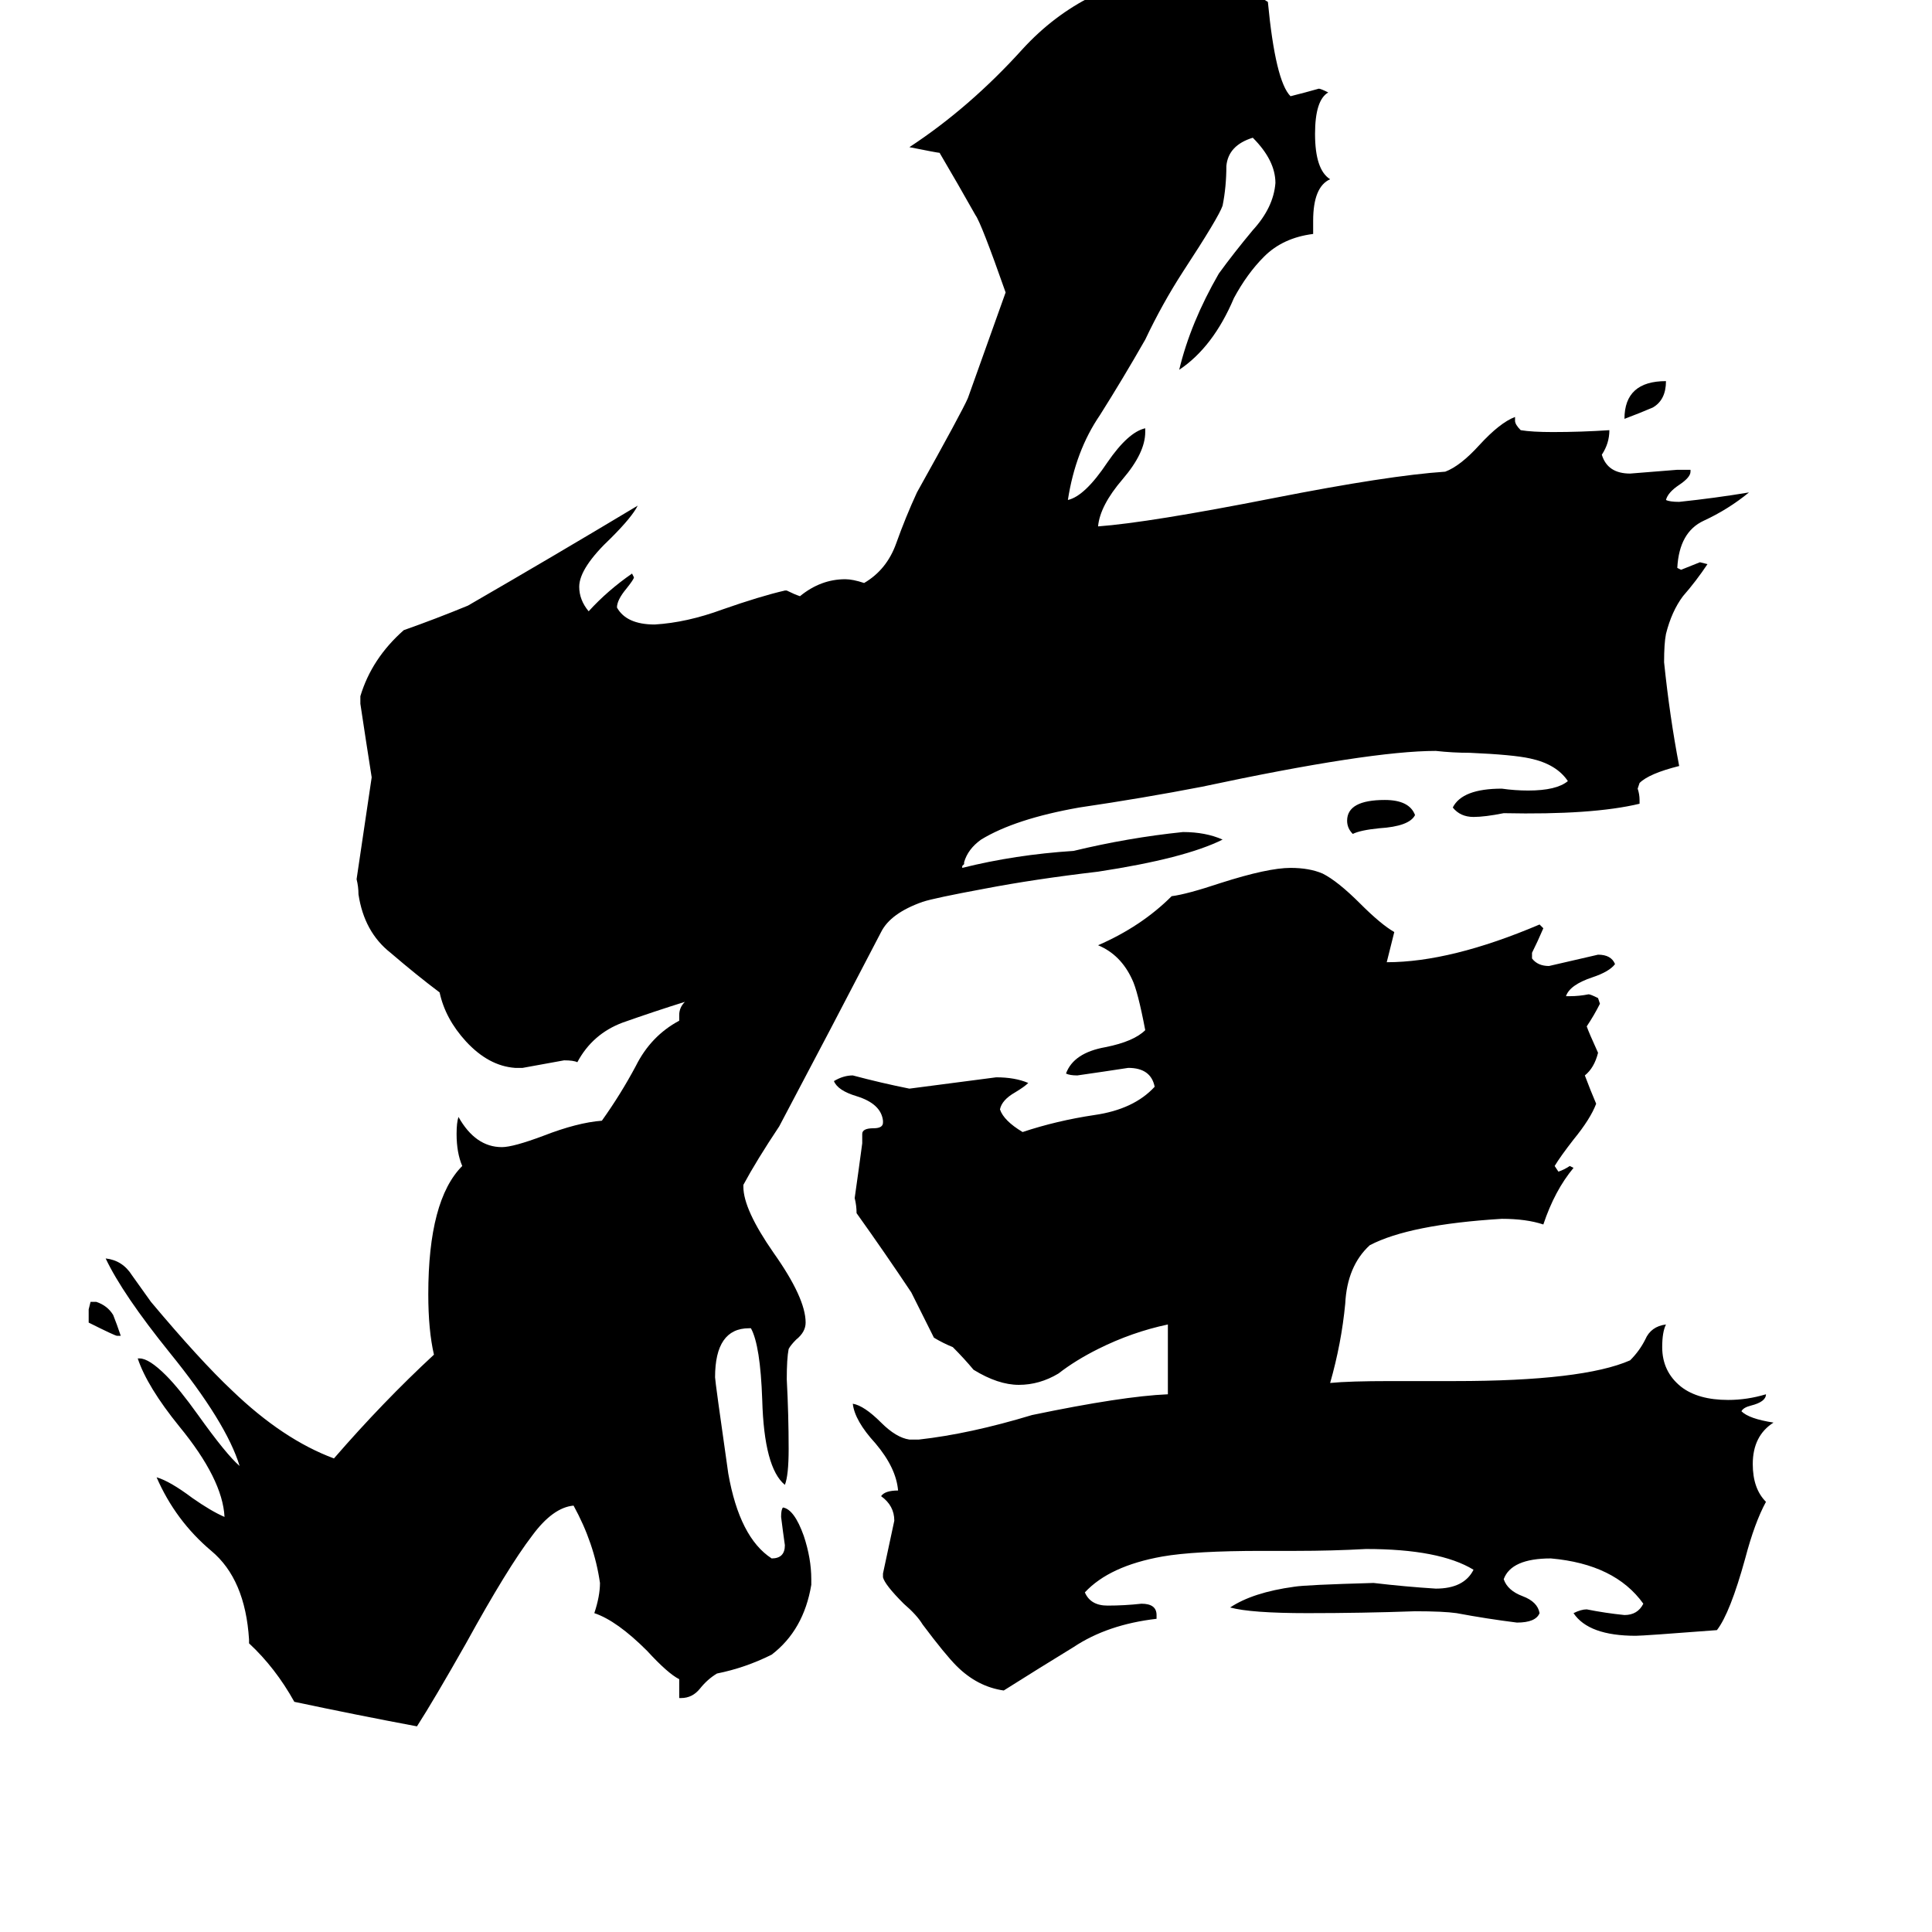 <svg xmlns="http://www.w3.org/2000/svg" viewBox="0 -800 1024 1024">
	<path fill="#000000" d="M64 -92H62Q61 -92 47 -99V-106L48 -110H51Q57 -108 60 -103Q62 -98 64 -92ZM883 -598Q883 -588 876 -584Q869 -581 861 -578Q861 -598 883 -598ZM750 -368Q747 -362 731 -361Q721 -360 717 -358Q714 -361 714 -365Q714 -376 734 -376Q747 -376 750 -368ZM687 22H669Q633 22 616 25Q588 30 575 44Q578 51 587 51Q596 51 605 50Q613 50 613 56V58Q587 61 569 73Q551 84 532 96Q518 94 507 83Q501 77 489 61Q486 56 479 50Q469 40 468 36V34Q471 20 474 6Q474 -2 467 -7Q469 -10 476 -10Q475 -22 464 -35Q453 -47 452 -56Q458 -55 467 -46Q475 -38 482 -37H487Q514 -40 547 -50Q595 -60 619 -61V-98Q600 -94 582 -85Q570 -79 561 -72Q551 -66 540 -66Q529 -66 516 -74Q511 -80 505 -86Q500 -88 495 -91Q489 -103 483 -115Q469 -136 454 -157Q454 -161 453 -165Q455 -179 457 -194V-199Q457 -202 463 -202Q468 -202 468 -205V-206Q467 -215 454 -219Q444 -222 442 -227Q447 -230 452 -230Q467 -226 482 -223Q505 -226 528 -229Q538 -229 545 -226Q543 -224 538 -221Q531 -217 530 -212Q532 -206 542 -200Q560 -206 580 -209Q601 -212 612 -224Q610 -234 598 -234Q585 -232 571 -230Q567 -230 565 -231Q569 -242 586 -245Q601 -248 607 -254Q603 -275 600 -281Q594 -294 582 -299Q605 -309 621 -325Q629 -326 647 -332Q672 -340 684 -340Q694 -340 701 -337Q709 -333 721 -321Q732 -310 739 -306L735 -290Q769 -290 816 -310L818 -308Q815 -301 812 -295V-292Q815 -288 821 -288Q834 -291 847 -294Q854 -294 856 -289Q853 -285 844 -282Q832 -278 830 -272H832Q837 -272 842 -273Q843 -273 847 -271L848 -268Q845 -262 841 -256Q842 -253 847 -242Q845 -234 840 -230Q843 -222 846 -215Q843 -207 834 -196Q827 -187 824 -182L826 -179Q829 -180 832 -182L834 -181Q824 -169 818 -151Q809 -154 796 -154Q747 -151 726 -140Q714 -129 713 -109Q711 -88 705 -67Q715 -68 737 -68H771Q839 -68 864 -79Q869 -84 872 -90Q875 -97 883 -98Q881 -94 881 -86Q881 -73 891 -65Q900 -58 916 -58Q926 -58 936 -61Q936 -57 928 -55Q924 -54 923 -52Q927 -48 940 -46Q929 -39 929 -24Q929 -11 936 -4Q930 7 925 26Q917 55 910 64Q871 67 867 67Q842 67 834 55Q838 53 841 53Q851 55 861 56Q868 56 871 50Q856 29 822 26Q801 26 797 37Q799 43 807 46Q815 49 816 55Q814 60 804 60Q788 58 772 55Q765 54 750 54Q722 55 693 55Q663 55 652 52Q664 44 686 41Q692 40 728 39Q745 41 761 42Q776 42 781 32Q763 21 724 21Q706 22 687 22ZM869 -376V-374Q844 -368 797 -369Q787 -367 781 -367Q774 -367 770 -372Q775 -382 796 -382Q803 -381 810 -381Q825 -381 831 -386Q825 -395 811 -398Q802 -400 779 -401Q770 -401 761 -402Q726 -402 637 -383Q606 -377 572 -372Q538 -366 520 -355Q513 -350 511 -343V-342L510 -341V-340Q538 -347 569 -349Q598 -356 627 -359Q639 -359 648 -355Q628 -345 582 -338Q548 -334 522 -329Q495 -324 489 -322Q472 -316 467 -306Q440 -254 413 -203Q401 -185 394 -172V-171Q394 -159 410 -136Q427 -112 427 -99Q427 -94 422 -90Q419 -87 418 -85Q417 -80 417 -69Q418 -50 418 -32Q418 -18 416 -13Q405 -22 404 -58Q403 -87 398 -96H397Q379 -96 379 -70Q379 -68 386 -19Q392 15 409 26Q416 26 416 19Q415 12 414 4Q414 0 415 -1Q421 0 426 14Q430 26 430 37V40Q426 64 409 77Q395 84 380 87Q375 90 371 95Q367 100 361 100H360V90Q354 87 343 75Q327 59 315 55Q318 46 318 39Q315 18 304 -2Q293 -1 282 14Q269 31 247 71Q230 101 221 115Q189 109 156 102Q146 84 132 71V69Q130 37 112 22Q93 6 83 -17Q90 -15 102 -6Q112 1 119 4Q118 -16 95 -44Q78 -65 73 -80H74Q79 -80 88 -71Q95 -64 105 -50Q120 -29 127 -23Q120 -46 90 -83Q65 -114 56 -133Q65 -132 70 -124Q75 -117 80 -110Q106 -79 123 -63Q150 -37 177 -27Q203 -57 230 -82Q227 -95 227 -114Q227 -164 245 -182Q242 -189 242 -199Q242 -205 243 -208Q252 -192 266 -192Q272 -192 288 -198Q306 -205 319 -206Q329 -220 337 -235Q345 -251 360 -259V-262Q360 -266 363 -269Q347 -264 330 -258Q314 -252 306 -237Q304 -238 299 -238Q288 -236 277 -234H273Q259 -235 247 -248Q236 -260 233 -274Q221 -283 207 -295Q193 -306 190 -326Q190 -330 189 -334Q193 -361 197 -388Q194 -407 191 -427V-431Q197 -451 214 -466Q231 -472 248 -479Q293 -505 338 -532Q335 -526 324 -515Q307 -499 307 -489Q307 -482 312 -476Q322 -487 335 -496L336 -494Q336 -493 332 -488Q327 -482 327 -478Q332 -469 347 -469Q364 -470 383 -477Q403 -484 416 -487H417Q421 -485 424 -484Q435 -493 448 -493Q452 -493 458 -491Q470 -498 475 -512Q480 -526 486 -539Q510 -582 513 -589Q523 -617 533 -645Q520 -682 517 -686Q508 -702 498 -719Q497 -719 482 -722Q514 -743 542 -774Q575 -810 625 -815H628Q646 -815 672 -799Q676 -757 684 -749Q692 -751 699 -753Q700 -753 704 -751Q697 -747 697 -729Q697 -710 705 -705Q696 -701 696 -683V-676Q680 -674 670 -664Q661 -655 654 -642Q643 -616 625 -604Q631 -629 646 -655Q654 -666 664 -678Q675 -690 676 -703Q676 -715 664 -727Q651 -723 650 -712Q650 -701 648 -691Q646 -685 627 -656Q616 -639 607 -620Q595 -599 583 -580Q570 -561 566 -535Q575 -537 587 -555Q598 -571 607 -573V-571Q607 -560 595 -546Q583 -532 582 -521Q609 -523 675 -536Q736 -548 766 -550Q774 -553 784 -564Q795 -576 803 -579V-577Q803 -575 806 -572Q812 -571 823 -571Q838 -571 853 -572Q853 -565 849 -559Q852 -549 864 -549Q877 -550 889 -551H896V-550Q896 -547 890 -543Q884 -539 883 -535Q885 -534 890 -534Q909 -536 927 -539Q916 -530 903 -524Q890 -518 889 -499L891 -498Q896 -500 901 -502L905 -501Q899 -492 892 -484Q886 -476 883 -464Q882 -459 882 -449Q885 -420 890 -394Q874 -390 869 -385L868 -382Q869 -379 869 -376Z"/>
</svg>